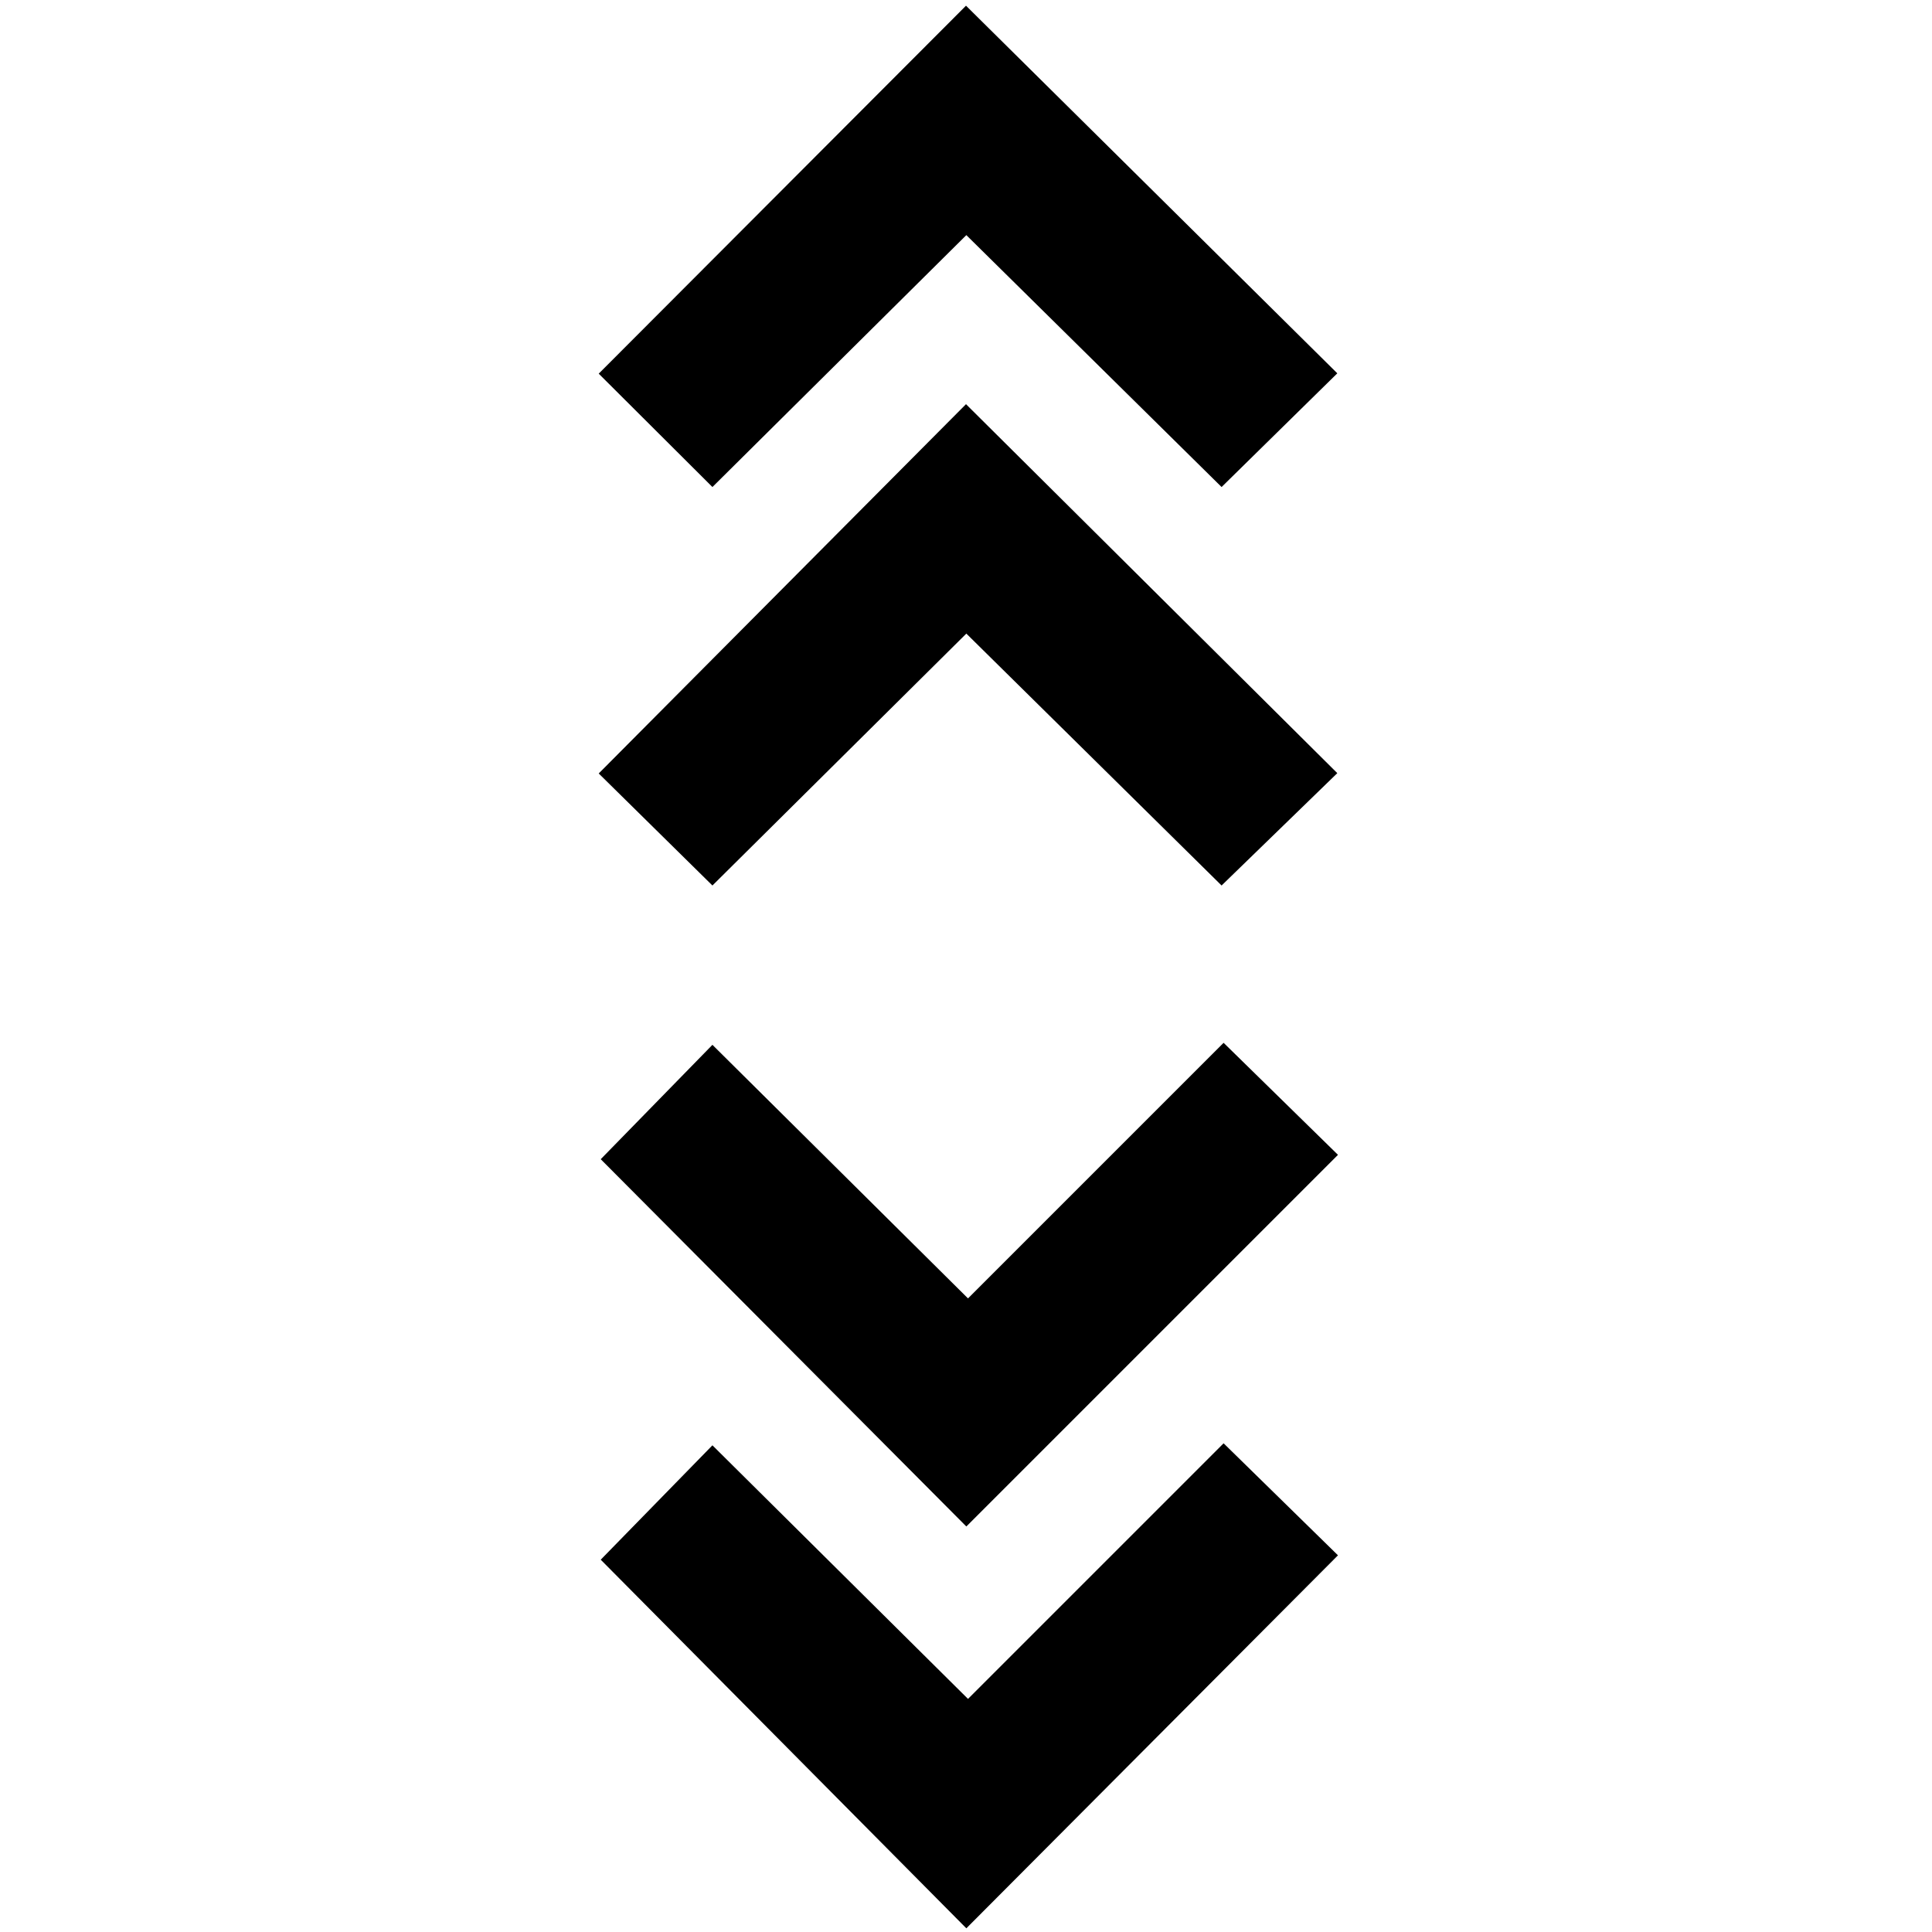 <svg xmlns="http://www.w3.org/2000/svg" height="40" viewBox="0 -960 960 960" width="40"><path d="M480.17-1.83 298.5-185l55.5-56.83 127 126 127-127 56.83 55.66L480.17-1.83Zm0-199.67L298.5-384l55.5-56.83 127 126 127-127 56.83 55.66L480.17-201.5ZM354-520l-56.5-55.67L480-759.17l184.5 183.34L607-520 480.17-645.17 354-520Zm0-198-56.5-56.33L480-957.17 664.5-774.5 607-718 480.17-843.17 354-718Z"/></svg>